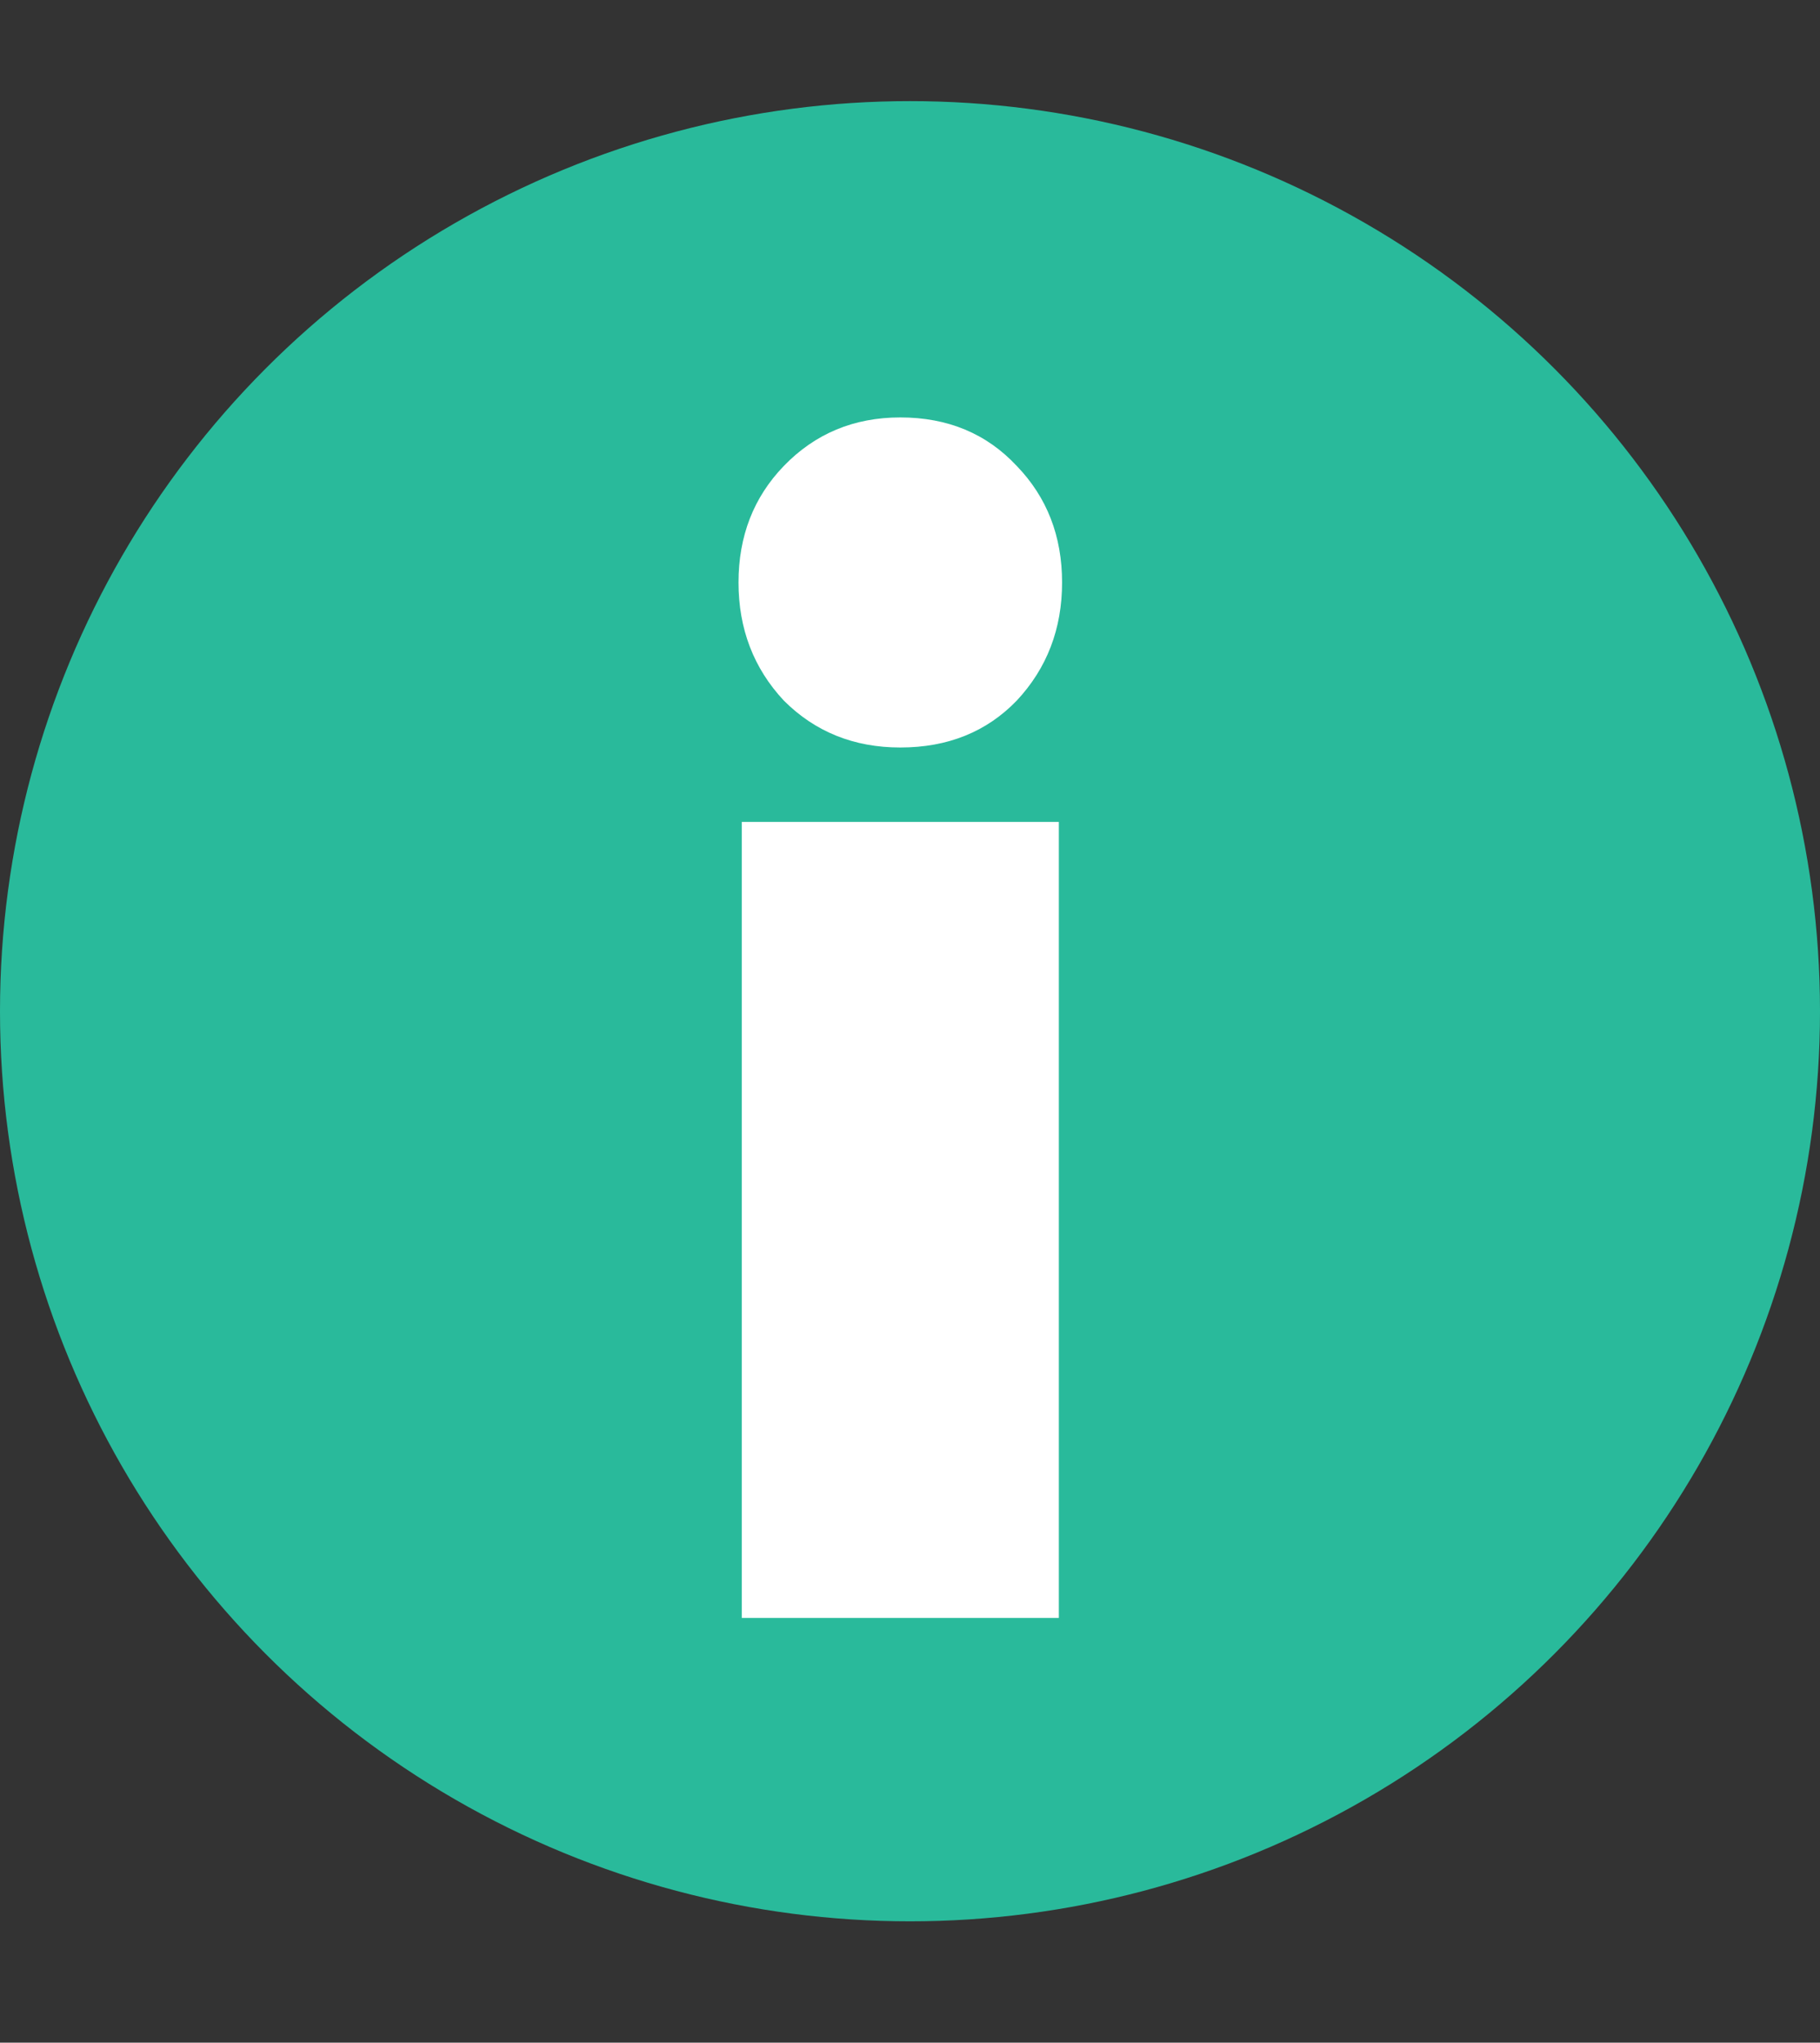 <svg width="90" height="101" viewBox="0 0 90 101" fill="none" xmlns="http://www.w3.org/2000/svg">
<rect x="0" y="0" width="90" height="101" fill="#333333" stroke="none"/>
<circle cx="45" cy="50" r="45" fill="#29BA9B"/>
<path d="M36.68 80V40.64H52.36V80H36.68ZM44.52 36.96C42.227 36.96 40.307 36.187 38.76 34.64C37.267 33.04 36.52 31.093 36.52 28.8C36.52 26.507 37.267 24.587 38.76 23.04C40.307 21.44 42.227 20.64 44.52 20.64C46.867 20.64 48.787 21.44 50.28 23.04C51.773 24.587 52.52 26.507 52.52 28.8C52.52 31.093 51.773 33.04 50.28 34.64C48.787 36.187 46.867 36.96 44.52 36.96Z" fill="white"/>
</svg>
